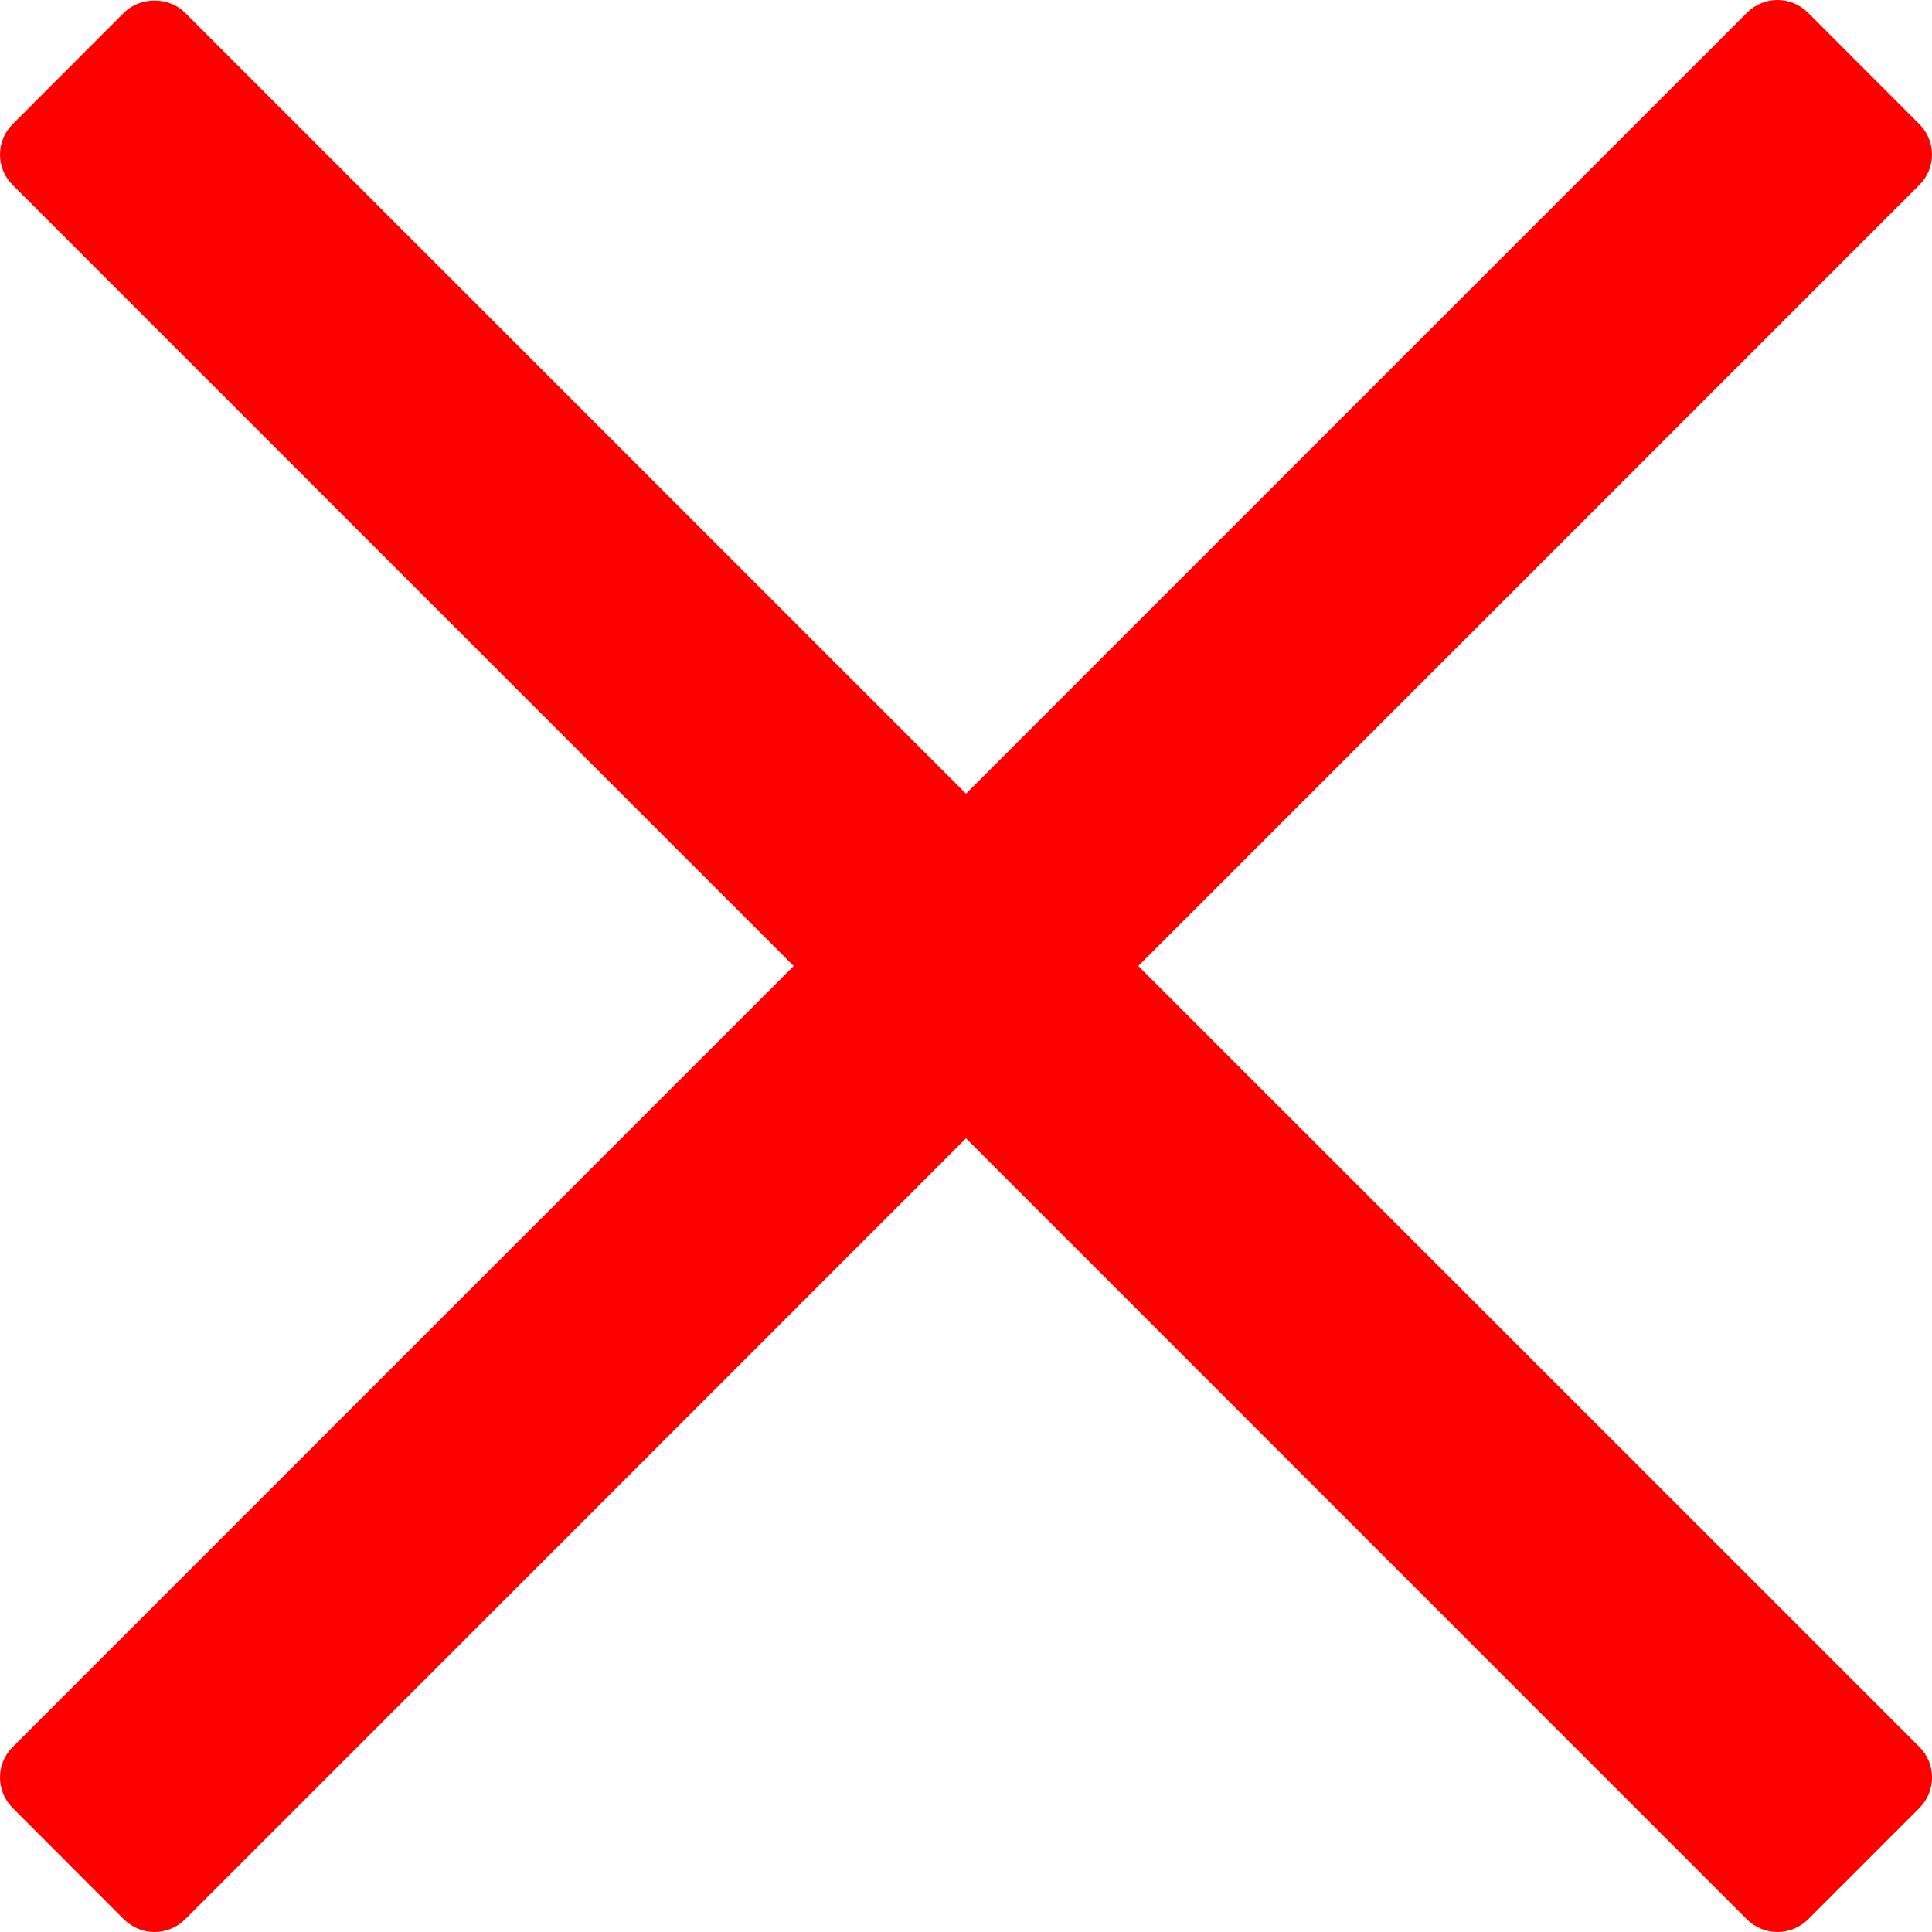 <svg width="16" height="16" viewBox="0 0 16 16" fill="none" xmlns="http://www.w3.org/2000/svg">
<path d="M9.427 8L15.895 1.532C16.035 1.393 16.035 1.167 15.895 1.028L14.973 0.105C14.906 0.038 14.815 0 14.72 0C14.626 0 14.535 0.038 14.468 0.105L8 6.573L1.532 0.105C1.398 -0.029 1.161 -0.029 1.027 0.105L0.105 1.028C-0.035 1.167 -0.035 1.393 0.105 1.532L6.573 8L0.105 14.468C-0.035 14.607 -0.035 14.833 0.105 14.973L1.027 15.896C1.094 15.962 1.185 16 1.28 16C1.374 16 1.465 15.962 1.532 15.896L8 9.427L14.468 15.896C14.535 15.962 14.626 16 14.721 16C14.815 16 14.906 15.962 14.973 15.896L15.896 14.973C16.035 14.833 16.035 14.607 15.896 14.468L9.427 8Z" fill="#FF0000"/>
</svg>
